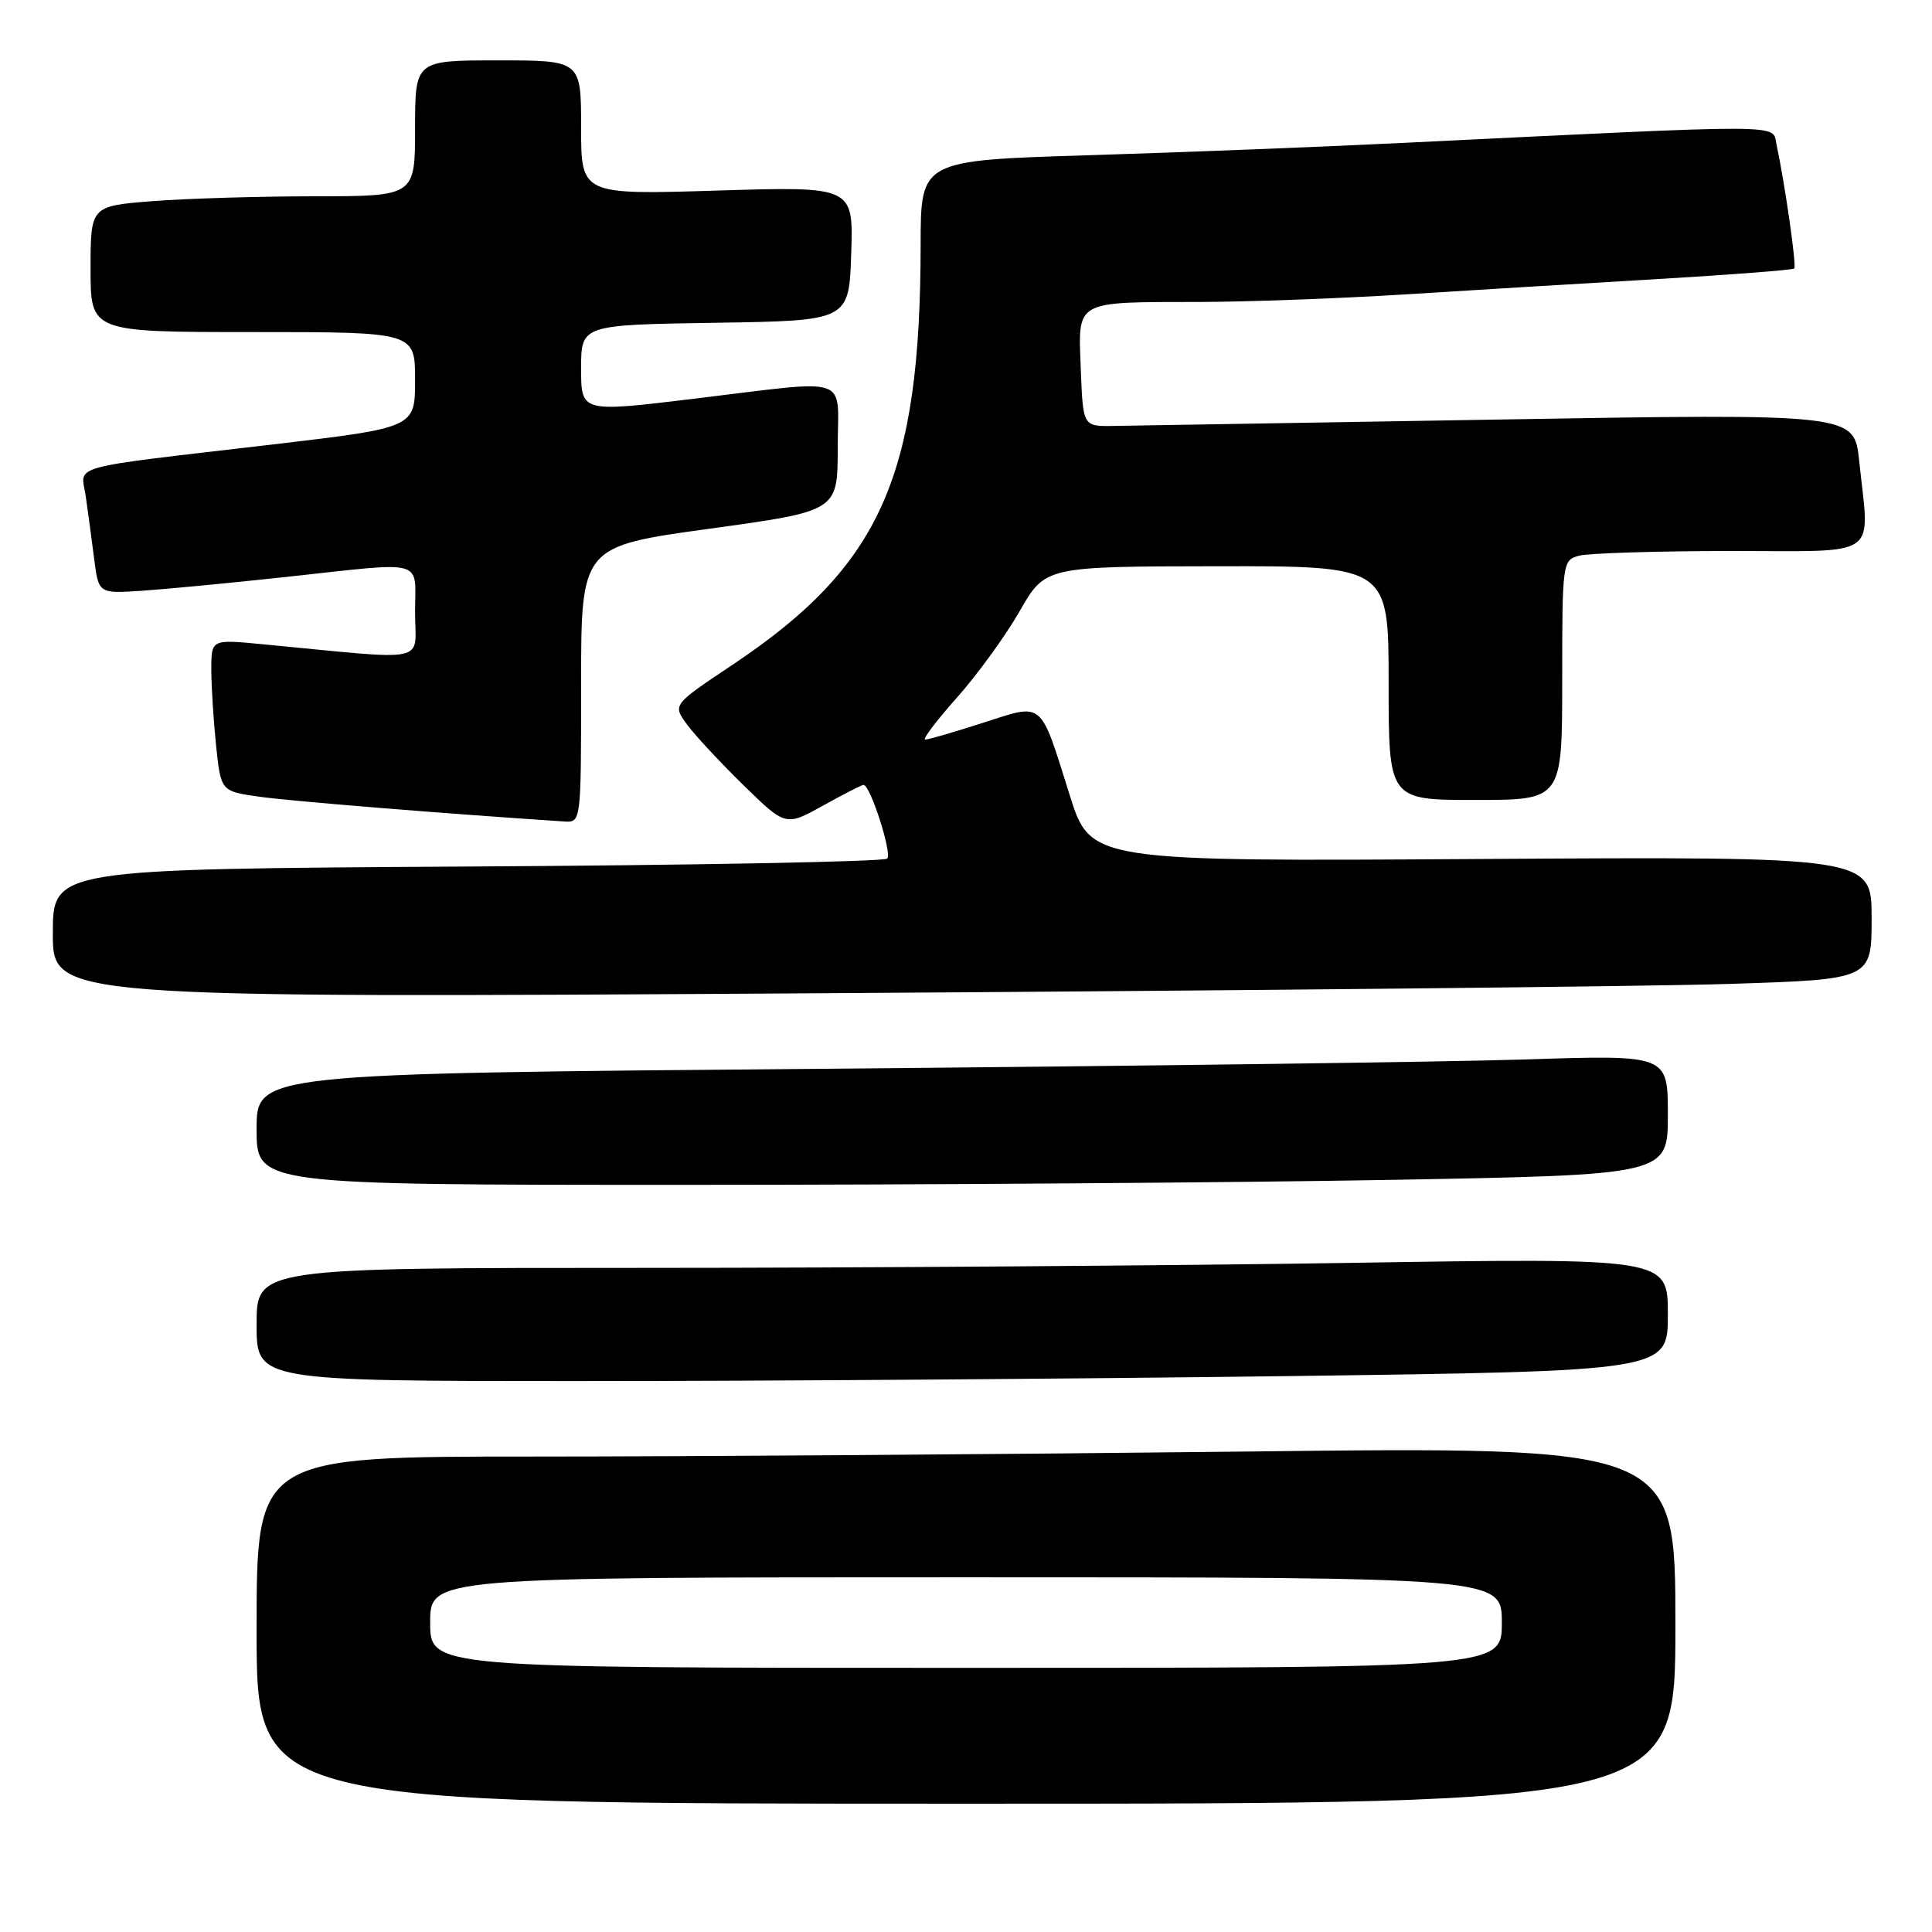 <?xml version="1.0" encoding="UTF-8" standalone="no"?>
<!DOCTYPE svg PUBLIC "-//W3C//DTD SVG 1.1//EN" "http://www.w3.org/Graphics/SVG/1.1/DTD/svg11.dtd" >
<svg xmlns="http://www.w3.org/2000/svg" xmlns:xlink="http://www.w3.org/1999/xlink" version="1.1" viewBox="0 0 256 256">
 <g >
 <path fill="currentColor"
d=" M 222.00 215.34 C 222.00 191.67 222.00 191.67 164.84 192.34 C 133.39 192.70 91.09 193.00 70.84 193.00 C 34.00 193.00 34.00 193.00 34.00 216.00 C 34.00 239.00 34.00 239.00 128.00 239.00 C 222.00 239.00 222.00 239.00 222.00 215.34 Z  M 170.75 182.34 C 221.00 181.67 221.00 181.67 221.00 174.17 C 221.00 166.67 221.00 166.67 178.84 167.34 C 155.65 167.70 113.57 168.00 85.34 168.00 C 34.00 168.00 34.00 168.00 34.00 175.50 C 34.00 183.00 34.00 183.00 77.25 183.00 C 101.04 183.00 143.11 182.70 170.75 182.34 Z  M 184.25 156.34 C 221.00 155.68 221.00 155.68 221.00 147.72 C 221.00 139.77 221.00 139.77 202.25 140.38 C 191.94 140.71 149.86 141.27 108.75 141.62 C 34.00 142.25 34.00 142.25 34.00 149.62 C 34.00 157.00 34.00 157.00 90.75 157.00 C 121.96 157.00 164.04 156.70 184.25 156.34 Z  M 229.25 130.37 C 248.00 129.77 248.00 129.77 248.00 121.63 C 248.00 113.50 248.00 113.50 196.25 113.82 C 144.50 114.15 144.50 114.15 141.73 105.32 C 137.74 92.64 138.37 93.17 130.24 95.78 C 126.45 97.00 123.02 98.00 122.60 98.00 C 122.18 98.00 124.06 95.51 126.77 92.47 C 129.48 89.43 133.23 84.27 135.10 81.00 C 138.50 75.06 138.50 75.06 161.25 75.03 C 184.00 75.00 184.00 75.00 184.00 90.50 C 184.00 106.00 184.00 106.00 195.50 106.00 C 207.00 106.00 207.00 106.00 207.00 90.12 C 207.00 74.49 207.04 74.22 209.25 73.63 C 210.49 73.30 219.49 73.02 229.25 73.01 C 249.46 73.00 247.72 74.21 246.35 61.05 C 245.69 54.80 245.69 54.80 198.60 55.59 C 172.69 56.03 149.70 56.41 147.50 56.44 C 143.50 56.50 143.50 56.50 143.21 48.88 C 142.86 39.69 142.25 40.04 159.00 40.01 C 165.32 40.00 177.47 39.55 186.00 39.02 C 194.53 38.48 209.58 37.57 219.45 36.99 C 229.33 36.41 237.56 35.77 237.75 35.58 C 238.07 35.26 236.55 24.58 235.39 19.10 C 234.82 16.41 237.46 16.42 186.00 18.93 C 175.28 19.46 156.49 20.19 144.25 20.57 C 122.00 21.25 122.00 21.25 121.99 32.38 C 121.97 63.19 116.71 74.95 97.09 88.07 C 89.13 93.38 89.13 93.38 90.99 95.94 C 92.01 97.35 95.38 100.97 98.47 104.00 C 104.10 109.50 104.10 109.50 109.05 106.75 C 111.77 105.24 114.19 104.00 114.42 104.00 C 115.32 104.00 118.24 113.09 117.56 113.77 C 117.16 114.17 92.12 114.65 61.92 114.82 C 7.00 115.15 7.00 115.15 7.00 123.70 C 7.00 132.24 7.00 132.24 108.75 131.61 C 164.71 131.26 218.94 130.71 229.25 130.37 Z  M 77.00 90.70 C 77.00 72.40 77.00 72.40 94.00 70.06 C 111.00 67.72 111.00 67.72 111.00 59.36 C 111.00 49.52 113.23 50.28 91.75 52.86 C 77.00 54.64 77.00 54.64 77.00 48.84 C 77.00 43.05 77.00 43.05 94.75 42.77 C 112.50 42.50 112.50 42.50 112.79 33.60 C 113.08 24.70 113.08 24.70 95.04 25.25 C 77.00 25.81 77.00 25.81 77.00 16.91 C 77.00 8.00 77.00 8.00 66.00 8.00 C 55.00 8.00 55.00 8.00 55.00 17.00 C 55.00 26.00 55.00 26.00 41.75 26.01 C 34.46 26.01 24.79 26.30 20.25 26.65 C 12.00 27.30 12.00 27.30 12.00 35.65 C 12.00 44.00 12.00 44.00 33.50 44.00 C 55.00 44.00 55.00 44.00 55.00 50.34 C 55.00 56.67 55.00 56.67 36.25 58.88 C 8.23 62.17 10.75 61.47 11.37 65.81 C 11.66 67.84 12.16 71.56 12.48 74.08 C 13.07 78.66 13.07 78.66 18.79 78.28 C 21.93 78.07 30.53 77.25 37.89 76.45 C 56.72 74.41 55.00 73.94 55.00 81.14 C 55.00 88.01 57.37 87.52 34.75 85.36 C 28.00 84.71 28.00 84.71 28.00 88.71 C 28.00 90.91 28.29 95.44 28.63 98.78 C 29.27 104.85 29.27 104.85 34.38 105.57 C 38.43 106.15 58.91 107.81 74.75 108.85 C 77.00 109.00 77.00 109.00 77.00 90.70 Z  M 57.00 215.00 C 57.00 209.00 57.00 209.00 128.00 209.00 C 199.00 209.00 199.00 209.00 199.00 215.00 C 199.00 221.00 199.00 221.00 128.00 221.00 C 57.00 221.00 57.00 221.00 57.00 215.00 Z "/>
</g>
</svg>